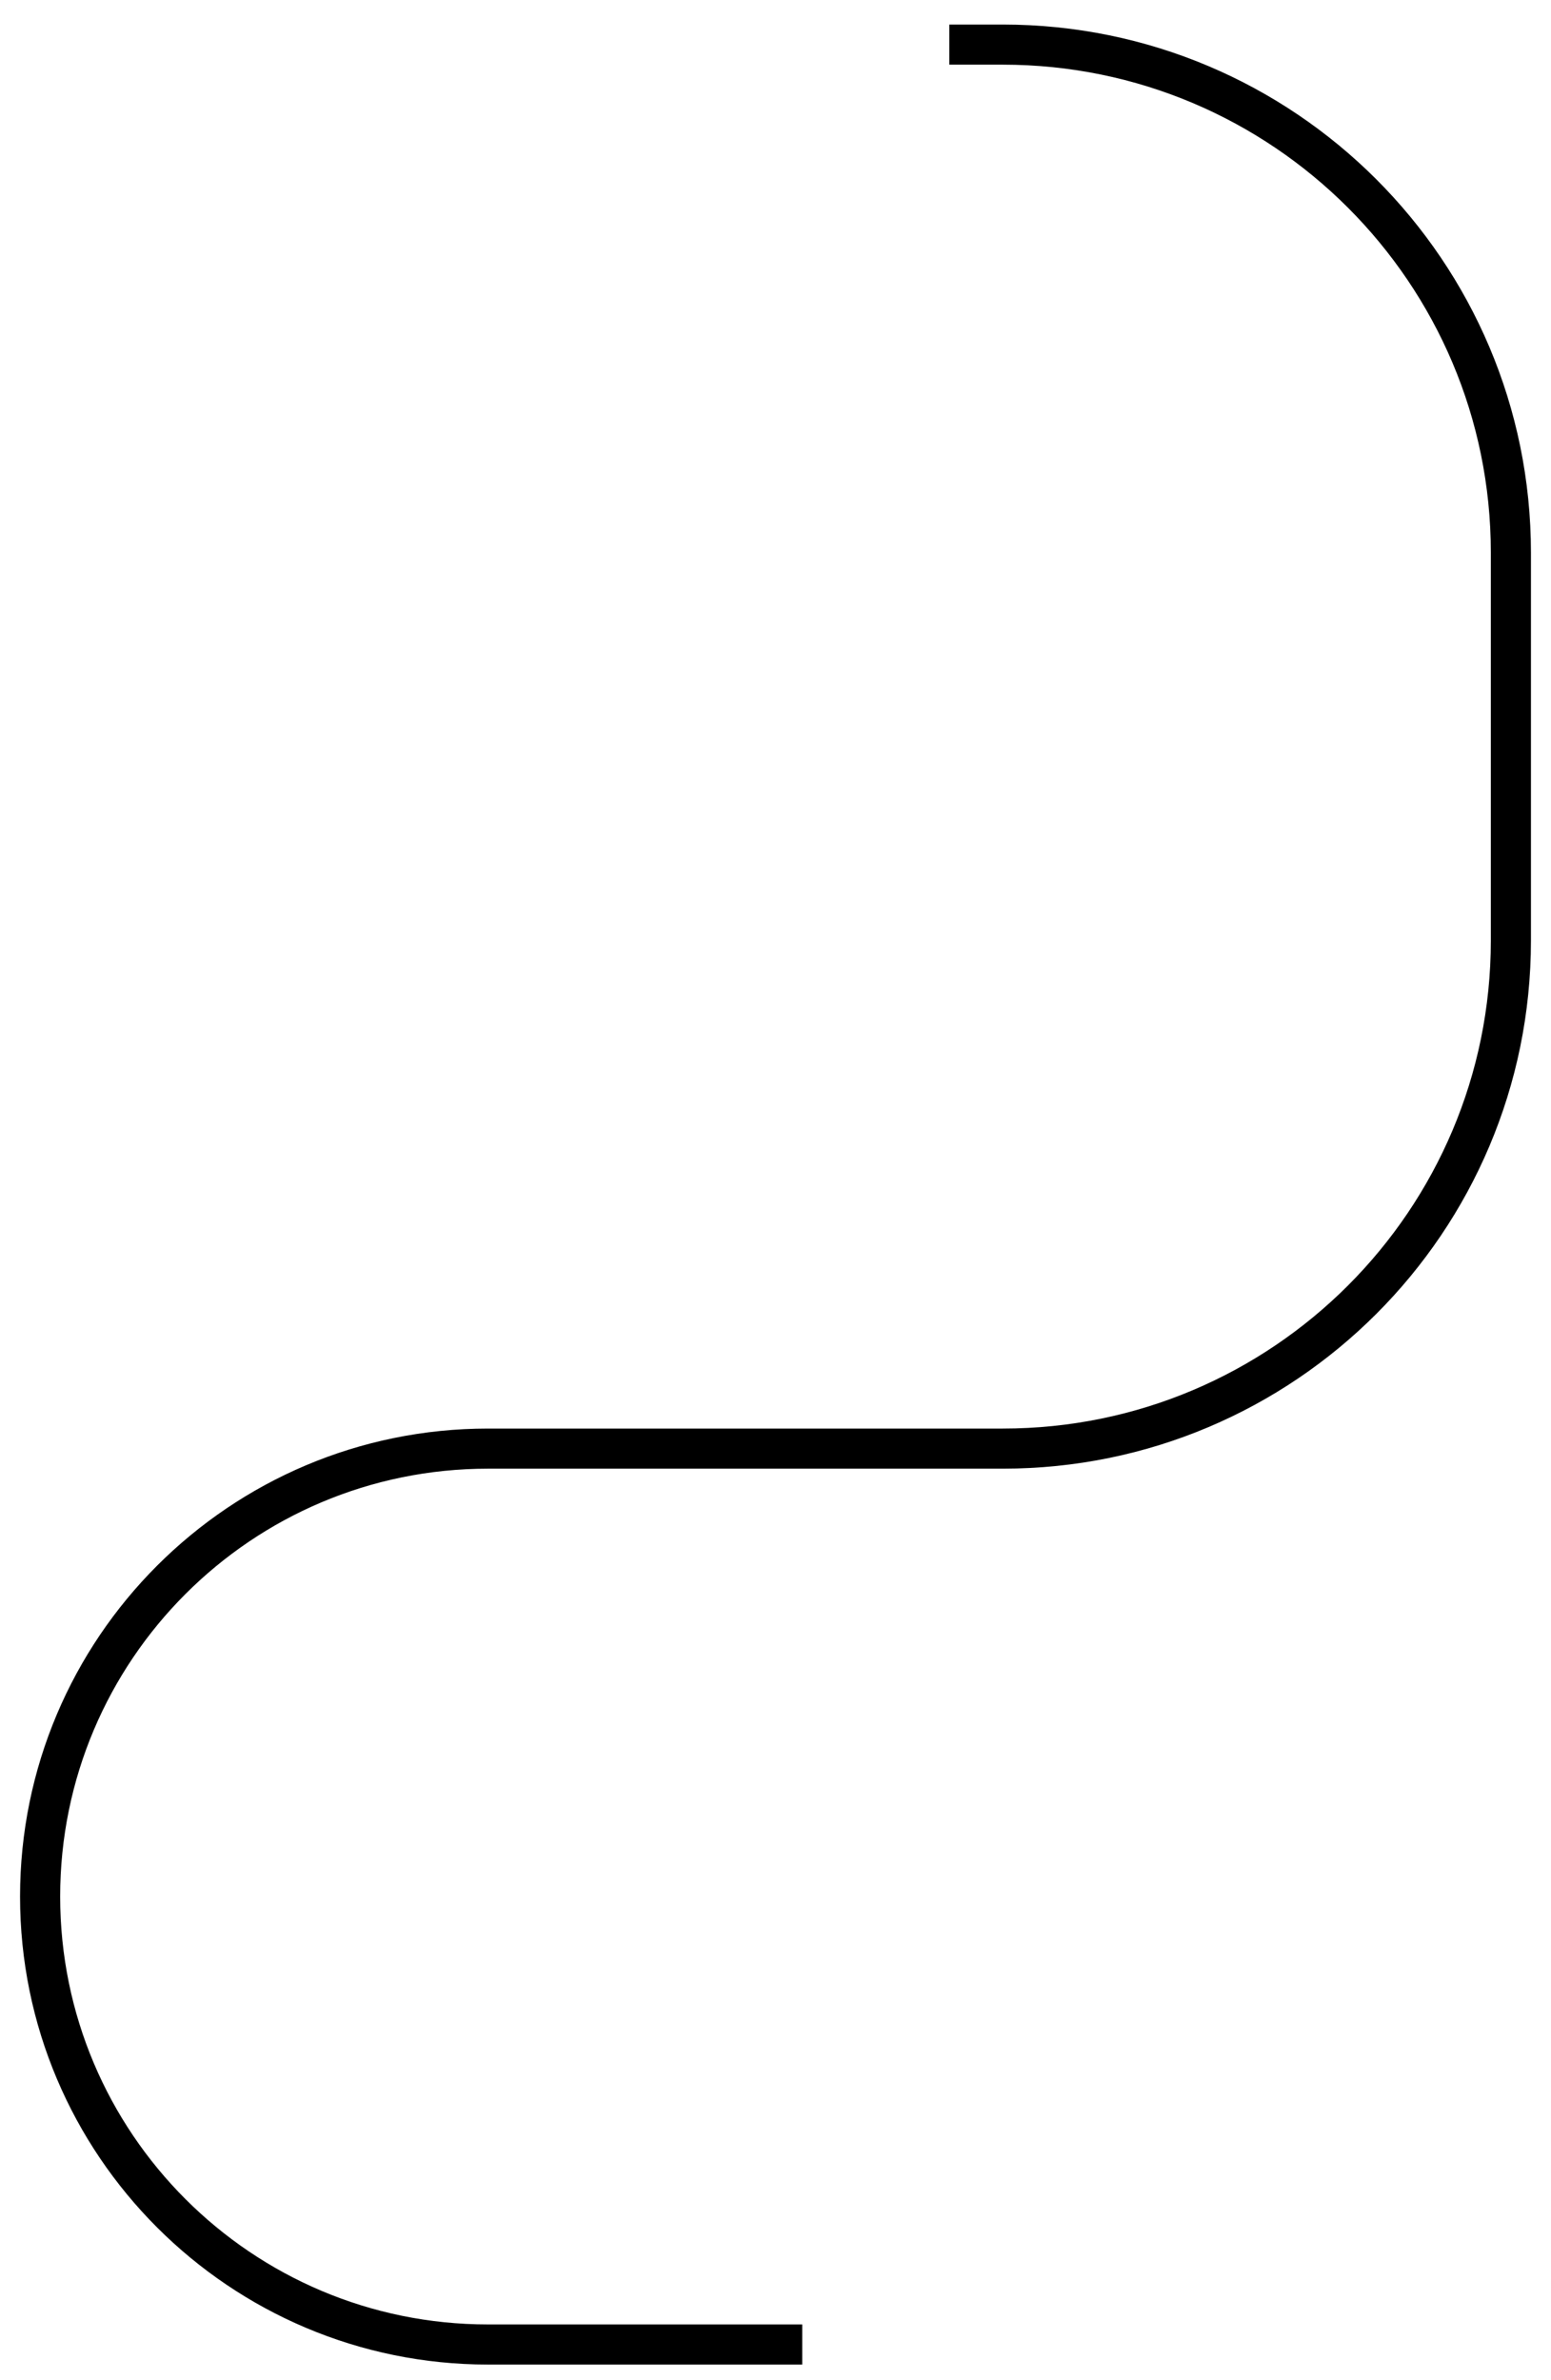 <svg width="58" height="89" viewBox="0 0 58 89" fill="none" xmlns="http://www.w3.org/2000/svg">
<path d="M35.5 1.668H37.5C47.993 1.668 56.5 10.175 56.5 20.668V35.168C56.5 45.661 47.993 54.168 37.5 54.168H18.25C8.999 54.168 1.5 61.667 1.5 70.918V70.918C1.5 80.169 8.999 87.668 18.25 87.668H30" stroke="black" stroke-width="1.5"/>
</svg>
